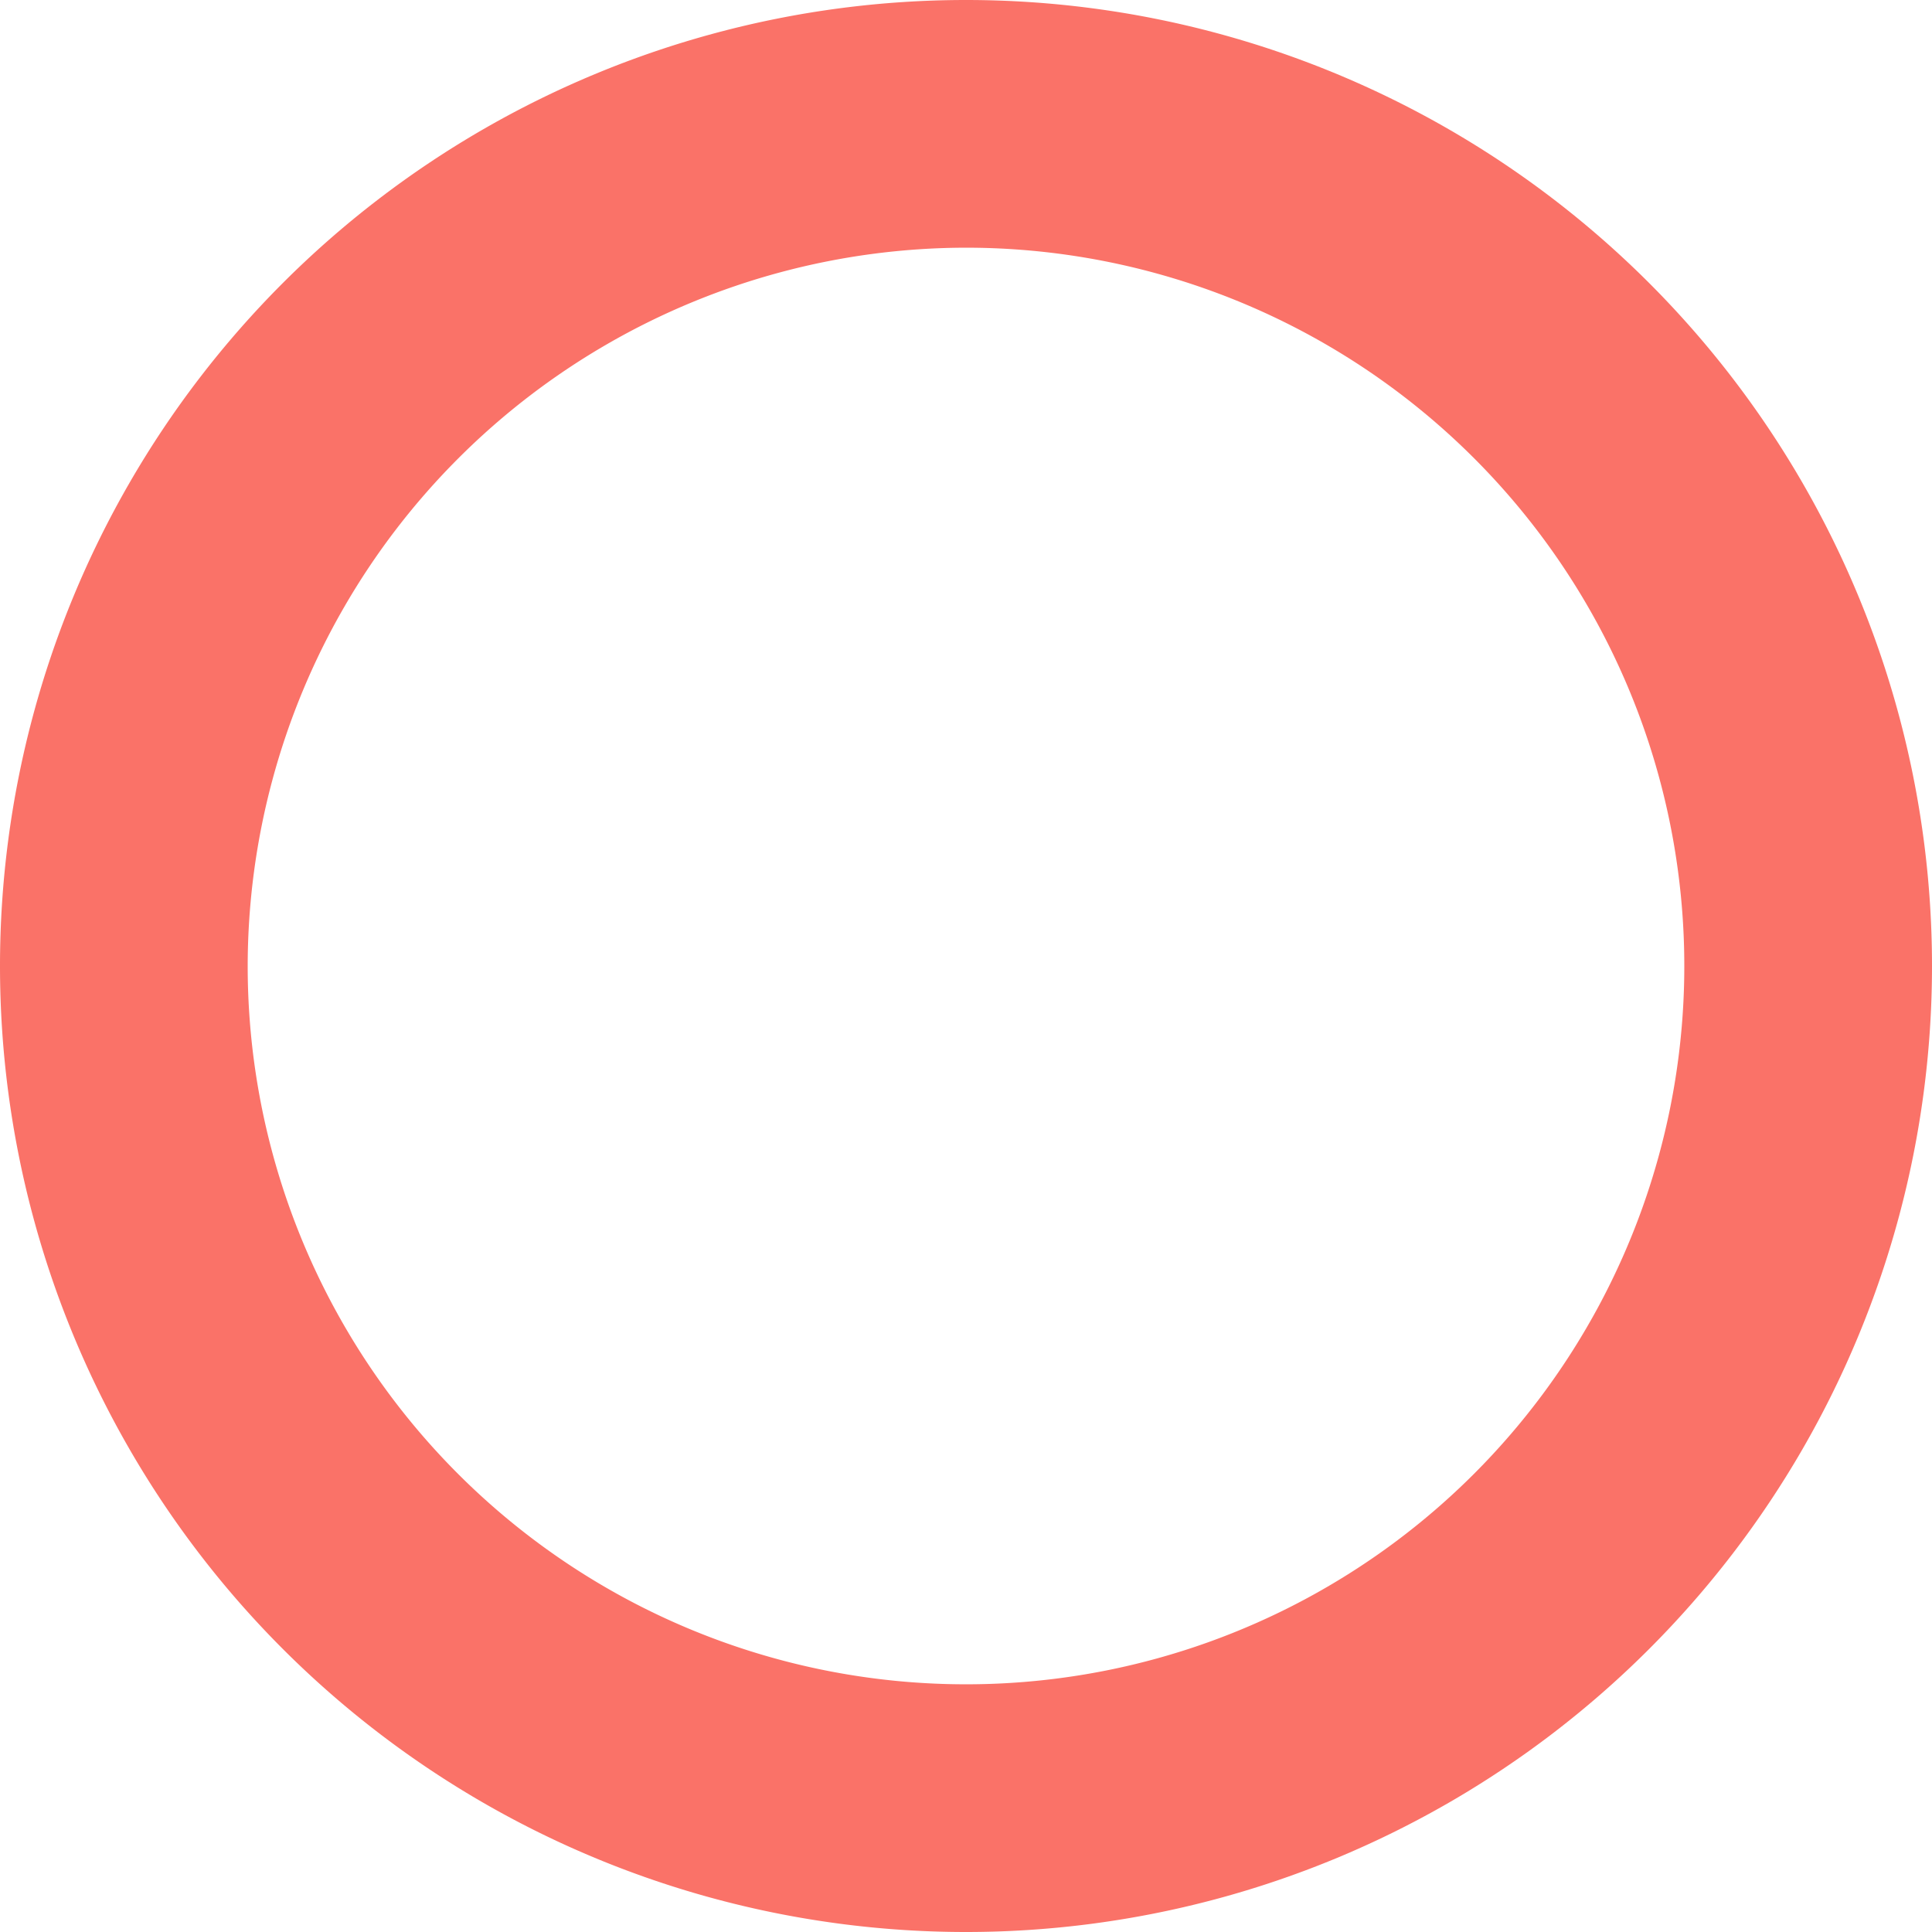 <svg xmlns="http://www.w3.org/2000/svg" viewBox="0 0 156 156"><defs><style>.cls-1{fill:#fa7268;}</style></defs><title>tabu</title><g id="Capa_2" data-name="Capa 2"><g id="Capa_1-2" data-name="Capa 1"><path class="cls-1" d="M78,20A58,58,0,1,1,20,78,58.07,58.07,0,0,1,78,20M78,0h0A78,78,0,0,0,0,78H0a78,78,0,0,0,78,78h0a78,78,0,0,0,78-78h0A78,78,0,0,0,78,0Z"/></g></g></svg>